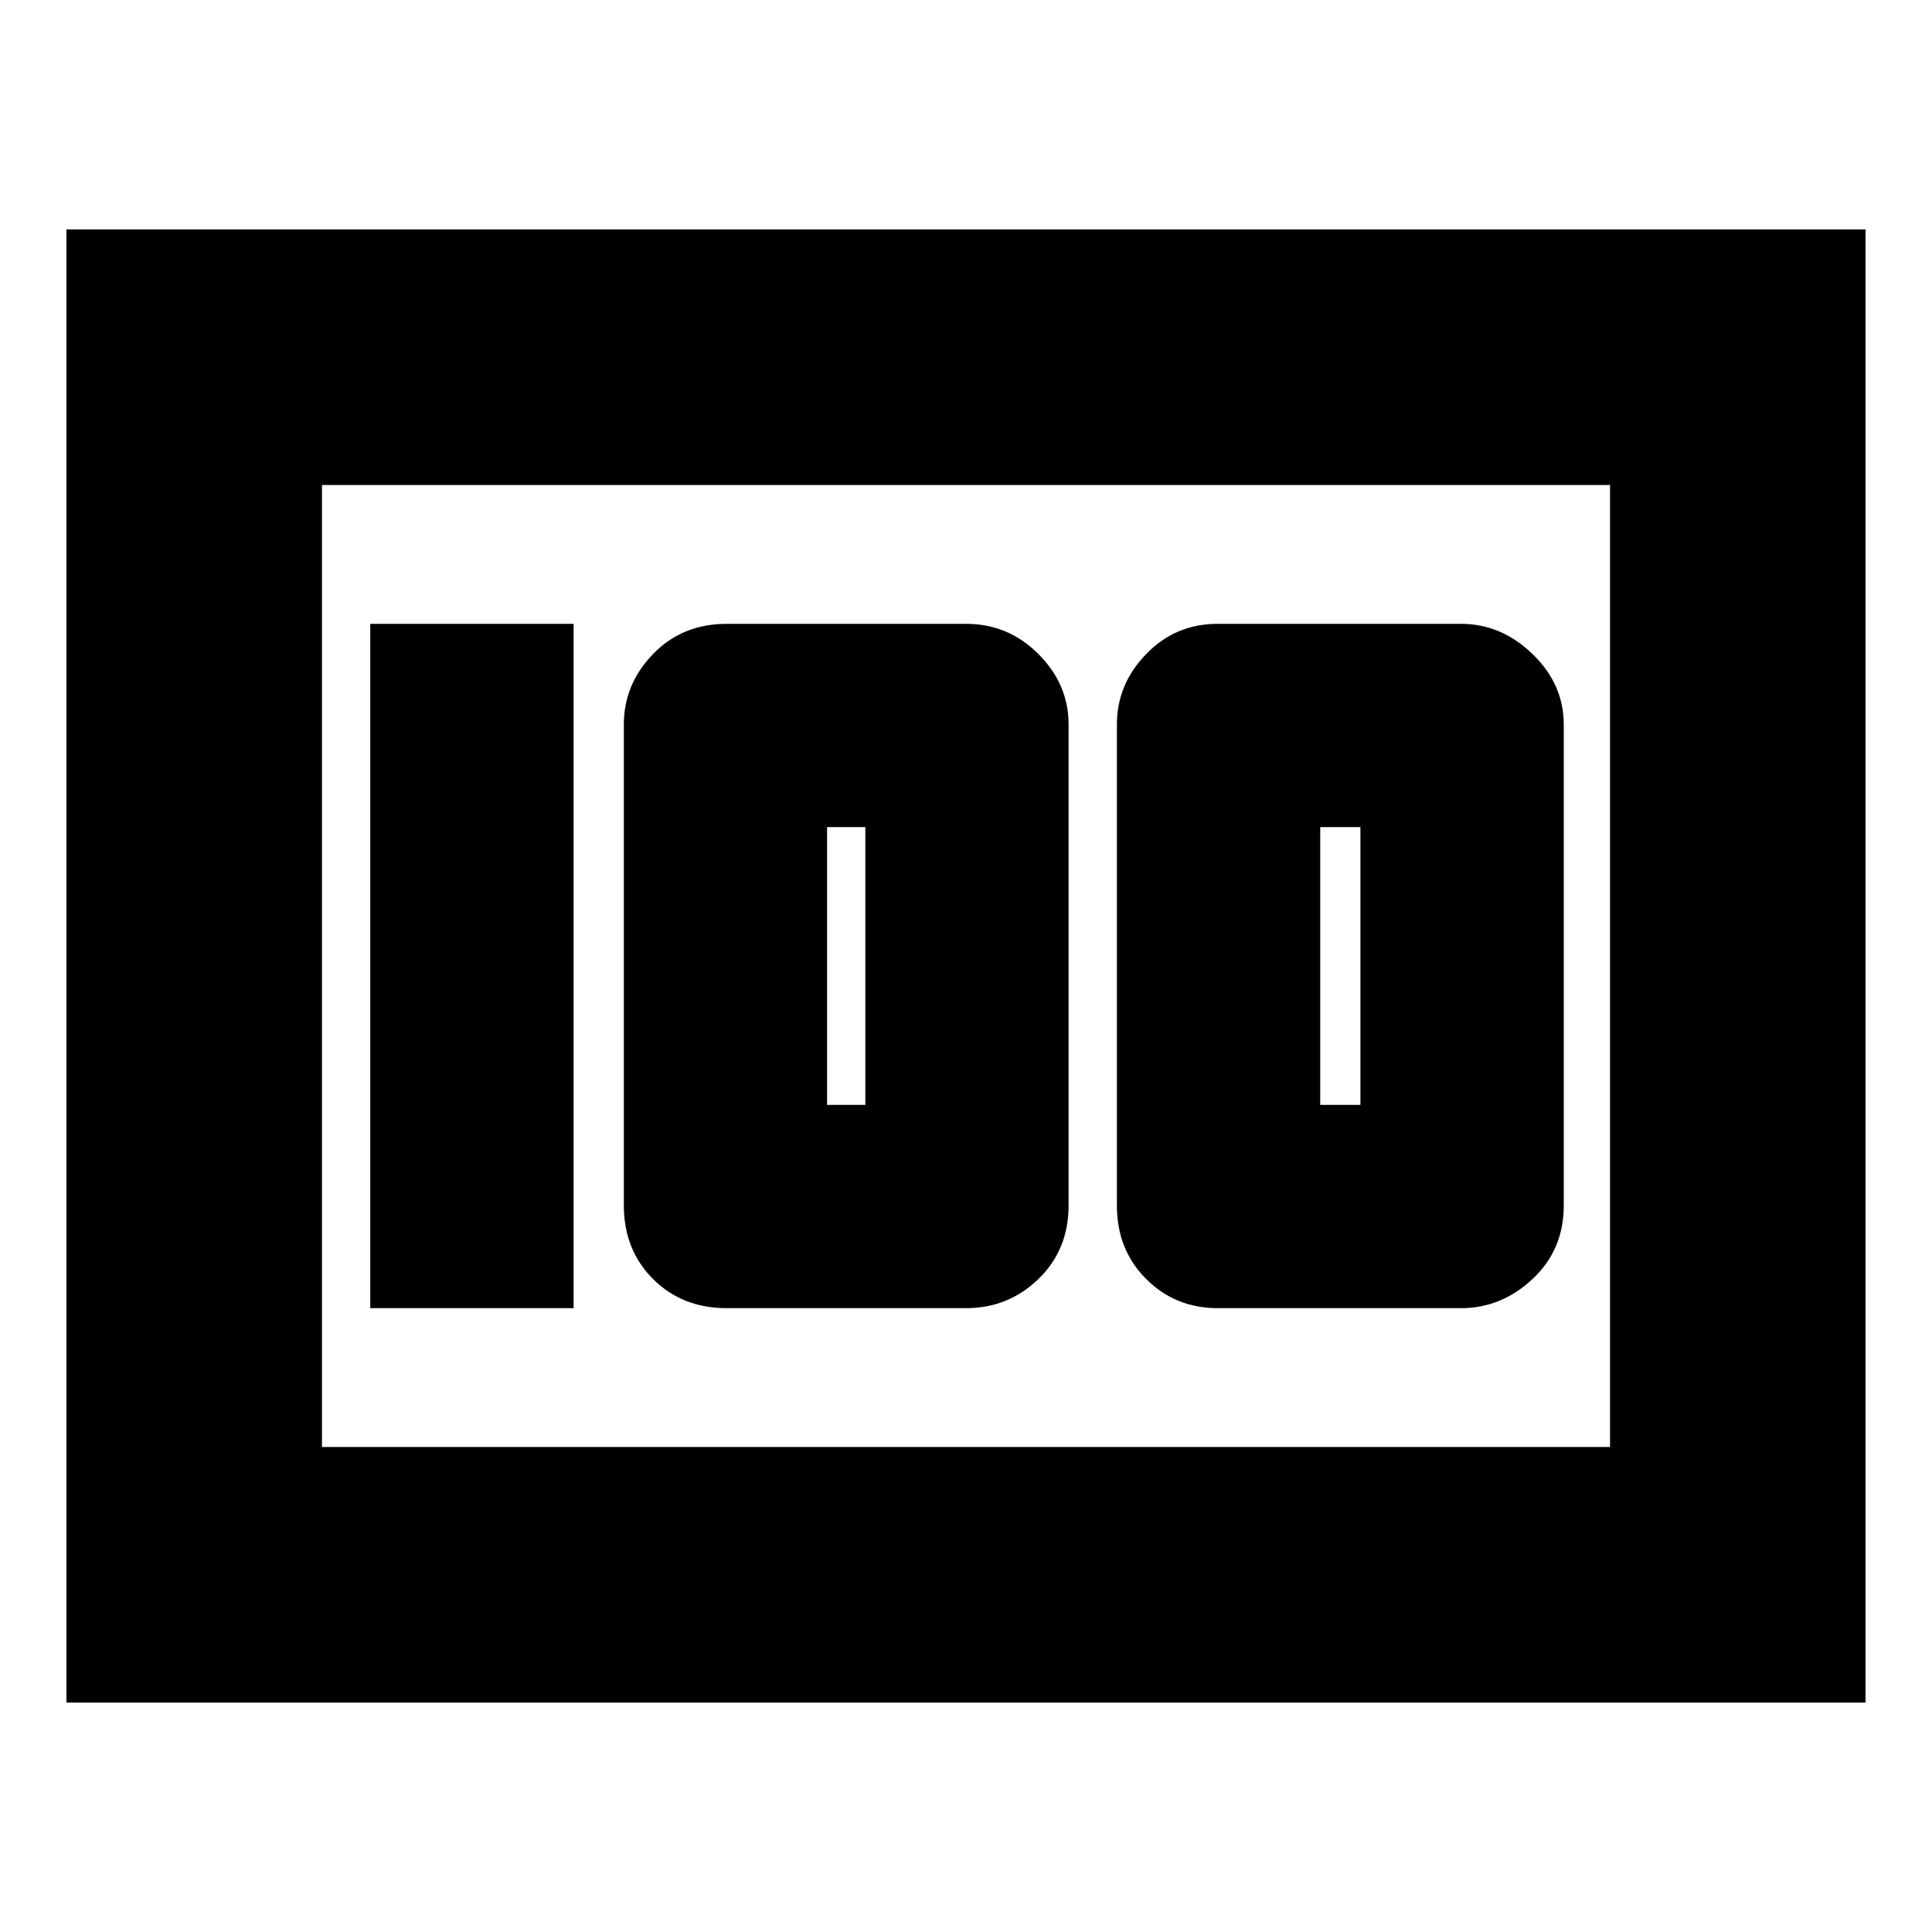 <svg xmlns="http://www.w3.org/2000/svg" height="20" width="20"><path d="M12.604 13.542h2.521q.417 0 .74-.302t.323-.761V7.5q0-.417-.323-.729-.323-.313-.74-.313h-2.521q-.437 0-.739.313-.303.312-.303.729v4.979q0 .459.303.761.302.302.739.302Zm1.063-2.104V8.562h.416v2.876Zm-6.146 2.104H10q.438 0 .75-.302t.312-.761V7.5q0-.417-.312-.729-.312-.313-.75-.313H7.521q-.459 0-.761.313-.302.312-.302.729v4.979q0 .459.302.761t.761.302Zm1.041-2.104V8.562h.396v2.876Zm-4.729 2.104h2.105V6.458H3.833ZM.688 17.625V2.375h18.624v15.25ZM3.333 5.021v9.958Zm0 9.958h13.334V5.021H3.333Z"/></svg>